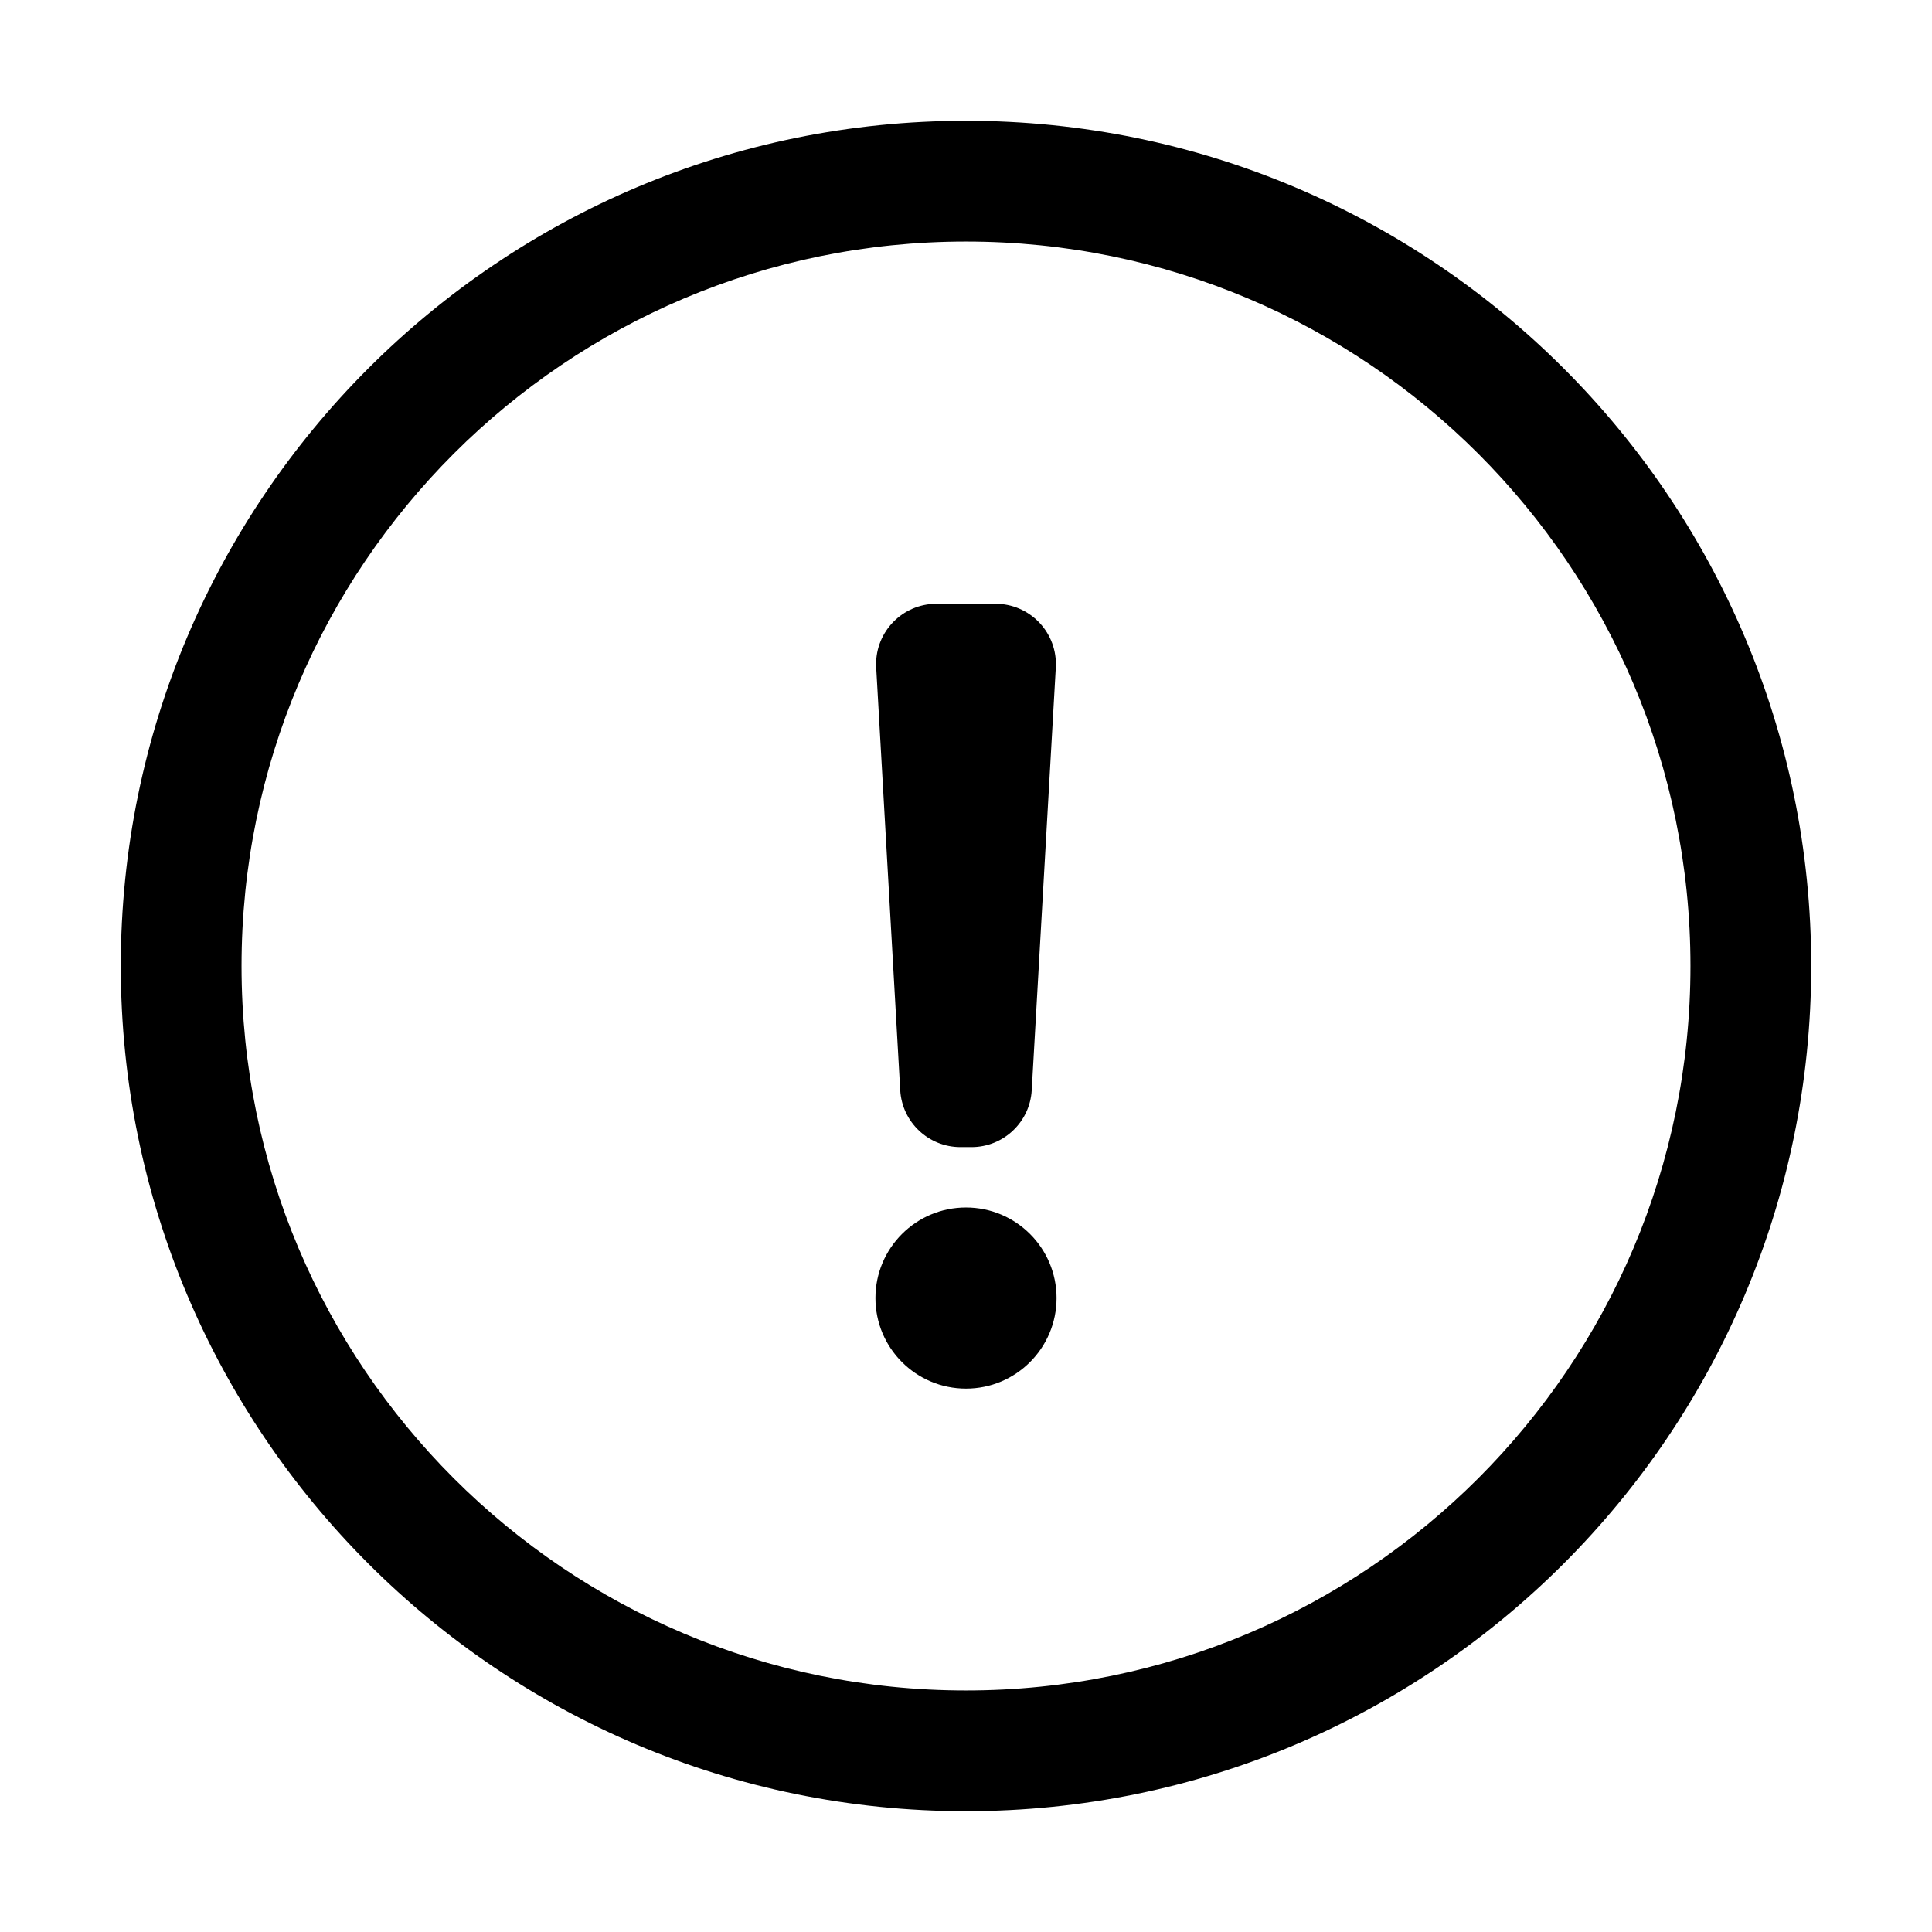 <?xml version="1.0" standalone="no"?><!DOCTYPE svg PUBLIC "-//W3C//DTD SVG 1.1//EN" "http://www.w3.org/Graphics/SVG/1.1/DTD/svg11.dtd"><svg t="1553556592252" class="icon" style="" viewBox="0 0 1024 1024" version="1.1" xmlns="http://www.w3.org/2000/svg" p-id="46328" xmlns:xlink="http://www.w3.org/1999/xlink" width="200" height="200"><defs><style type="text/css"></style></defs><path d="M512 895.981c212.067 0 383.981-171.914 383.981-383.981S724.067 128.019 512 128.019 128.019 299.932 128.019 512s171.914 383.981 383.981 383.981z m0 63.997c-247.412 0-447.979-200.567-447.979-447.979S264.588 64.021 512 64.021 959.978 264.588 959.978 512 759.412 959.978 512 959.978z m0-223.988c-26.509 0-47.998-21.489-47.998-47.998s21.489-47.997 47.998-47.997 47.998 21.489 47.998 47.997c-0.001 26.509-21.489 47.998-47.998 47.998z m-15.649-415.98h31.299c17.672 0 31.999 14.326 31.999 31.999 0 0.607-0.017 1.214-0.052 1.82l-12.761 223.989c-0.965 16.938-14.981 30.178-31.947 30.178h-5.802c-16.966 0-30.984-13.243-31.947-30.182l-12.736-223.989c-1.004-17.644 12.486-32.76 30.13-33.764 0.605-0.034 1.211-0.051 1.816-0.051z" p-id="46329"></path></svg>